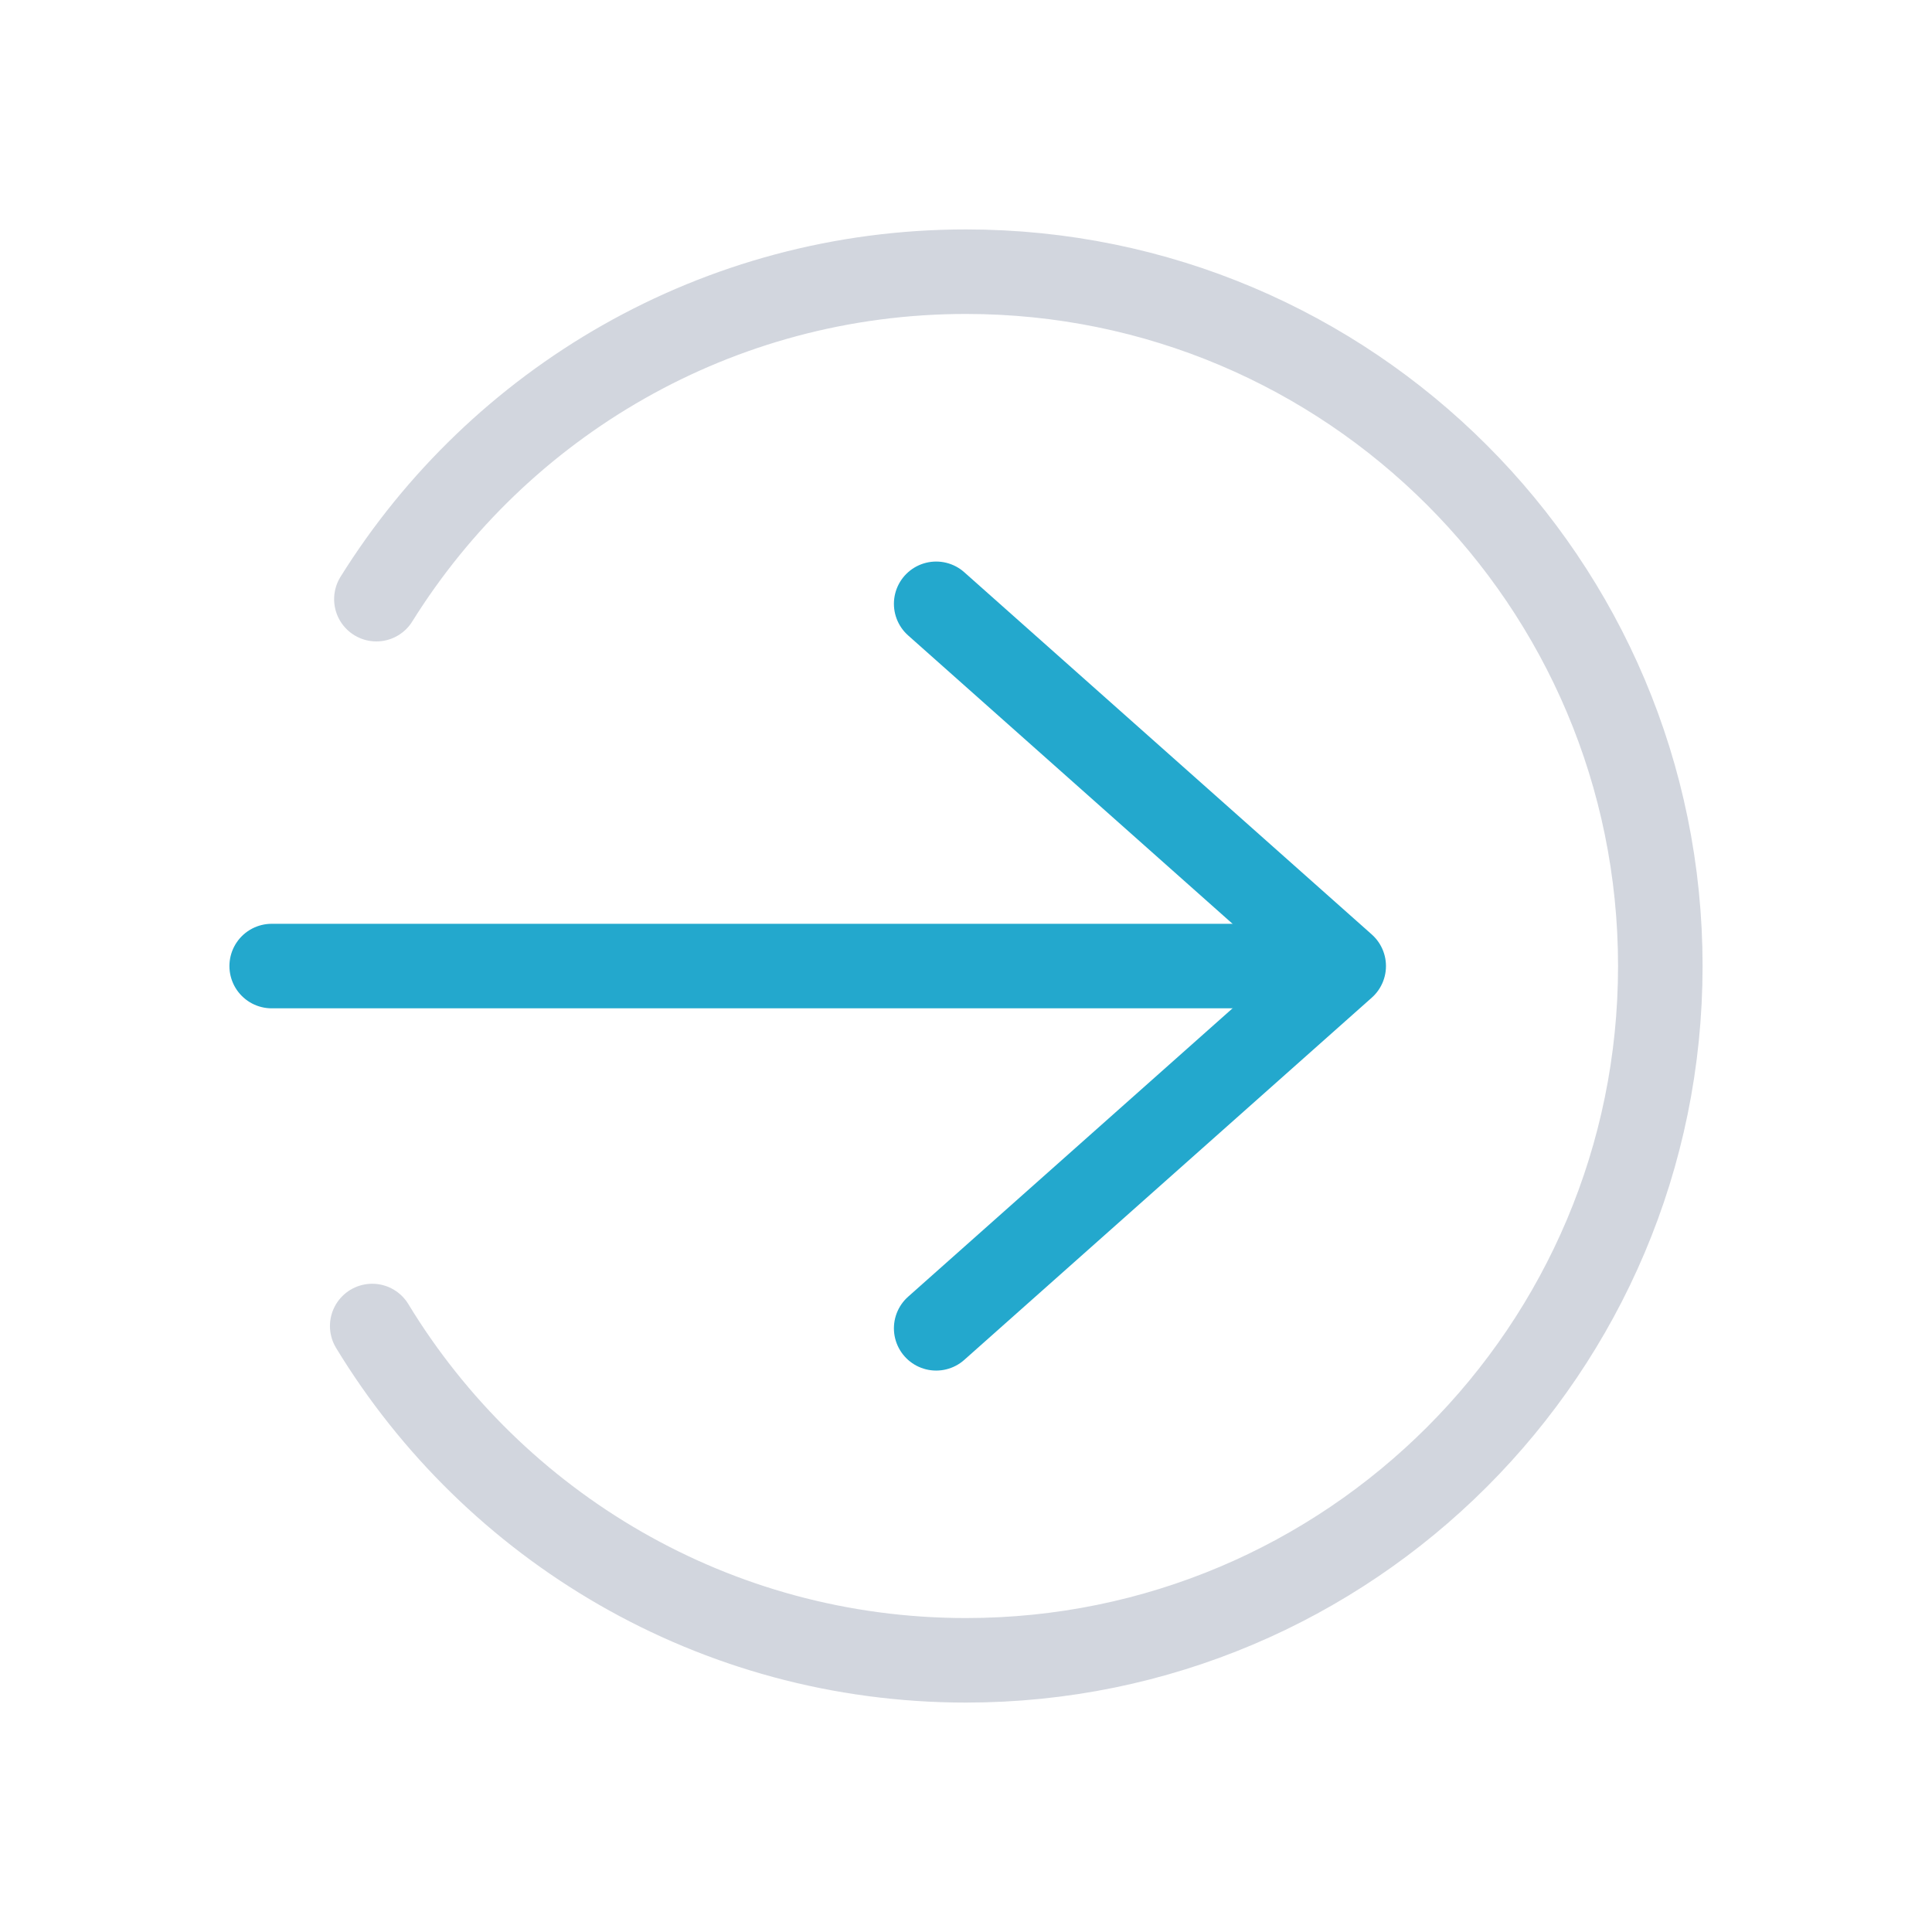 <?xml version="1.0" encoding="UTF-8"?>
<svg width="32px" height="32px" viewBox="0 0 32 32" version="1.1" xmlns="http://www.w3.org/2000/svg" xmlns:xlink="http://www.w3.org/1999/xlink">
    <title>8619B506-C821-4F52-8F89-48948236AC58</title>
    <g id="Desktop" stroke="none" stroke-width="1" fill="none" fill-rule="evenodd">
        <g id="Rates" transform="translate(-681, -696)">
            <g id="Link" transform="translate(681, 696)">
                <polygon id="Fill-1" points="0 32 32 32 32 0 0 0"></polygon>
                <line x1="21.255" y1="16.001" x2="4.5" y2="16.001" id="Stroke-2" stroke="#23A8CD" stroke-width="1.4" stroke-linecap="round" stroke-linejoin="round"></line>
                <polyline id="Stroke-3" stroke="#23A8CD" stroke-width="1.4" stroke-linecap="round" stroke-linejoin="round" points="15.506 22.001 22.256 16.001 15.506 10.001"></polyline>
                <path d="M6.165,21.963 C8.182,25.282 11.832,27.5 16,27.5 C22.352,27.5 27.5,22.351 27.5,16 C27.5,9.649 22.352,4.5 16,4.5 C11.879,4.5 8.265,6.667 6.234,9.924" id="Stroke-4" stroke="#A6AEBE" stroke-width="1.4" opacity="0.505" stroke-linecap="round" stroke-linejoin="round"></path>
            </g>
        </g>
    </g>
</svg>